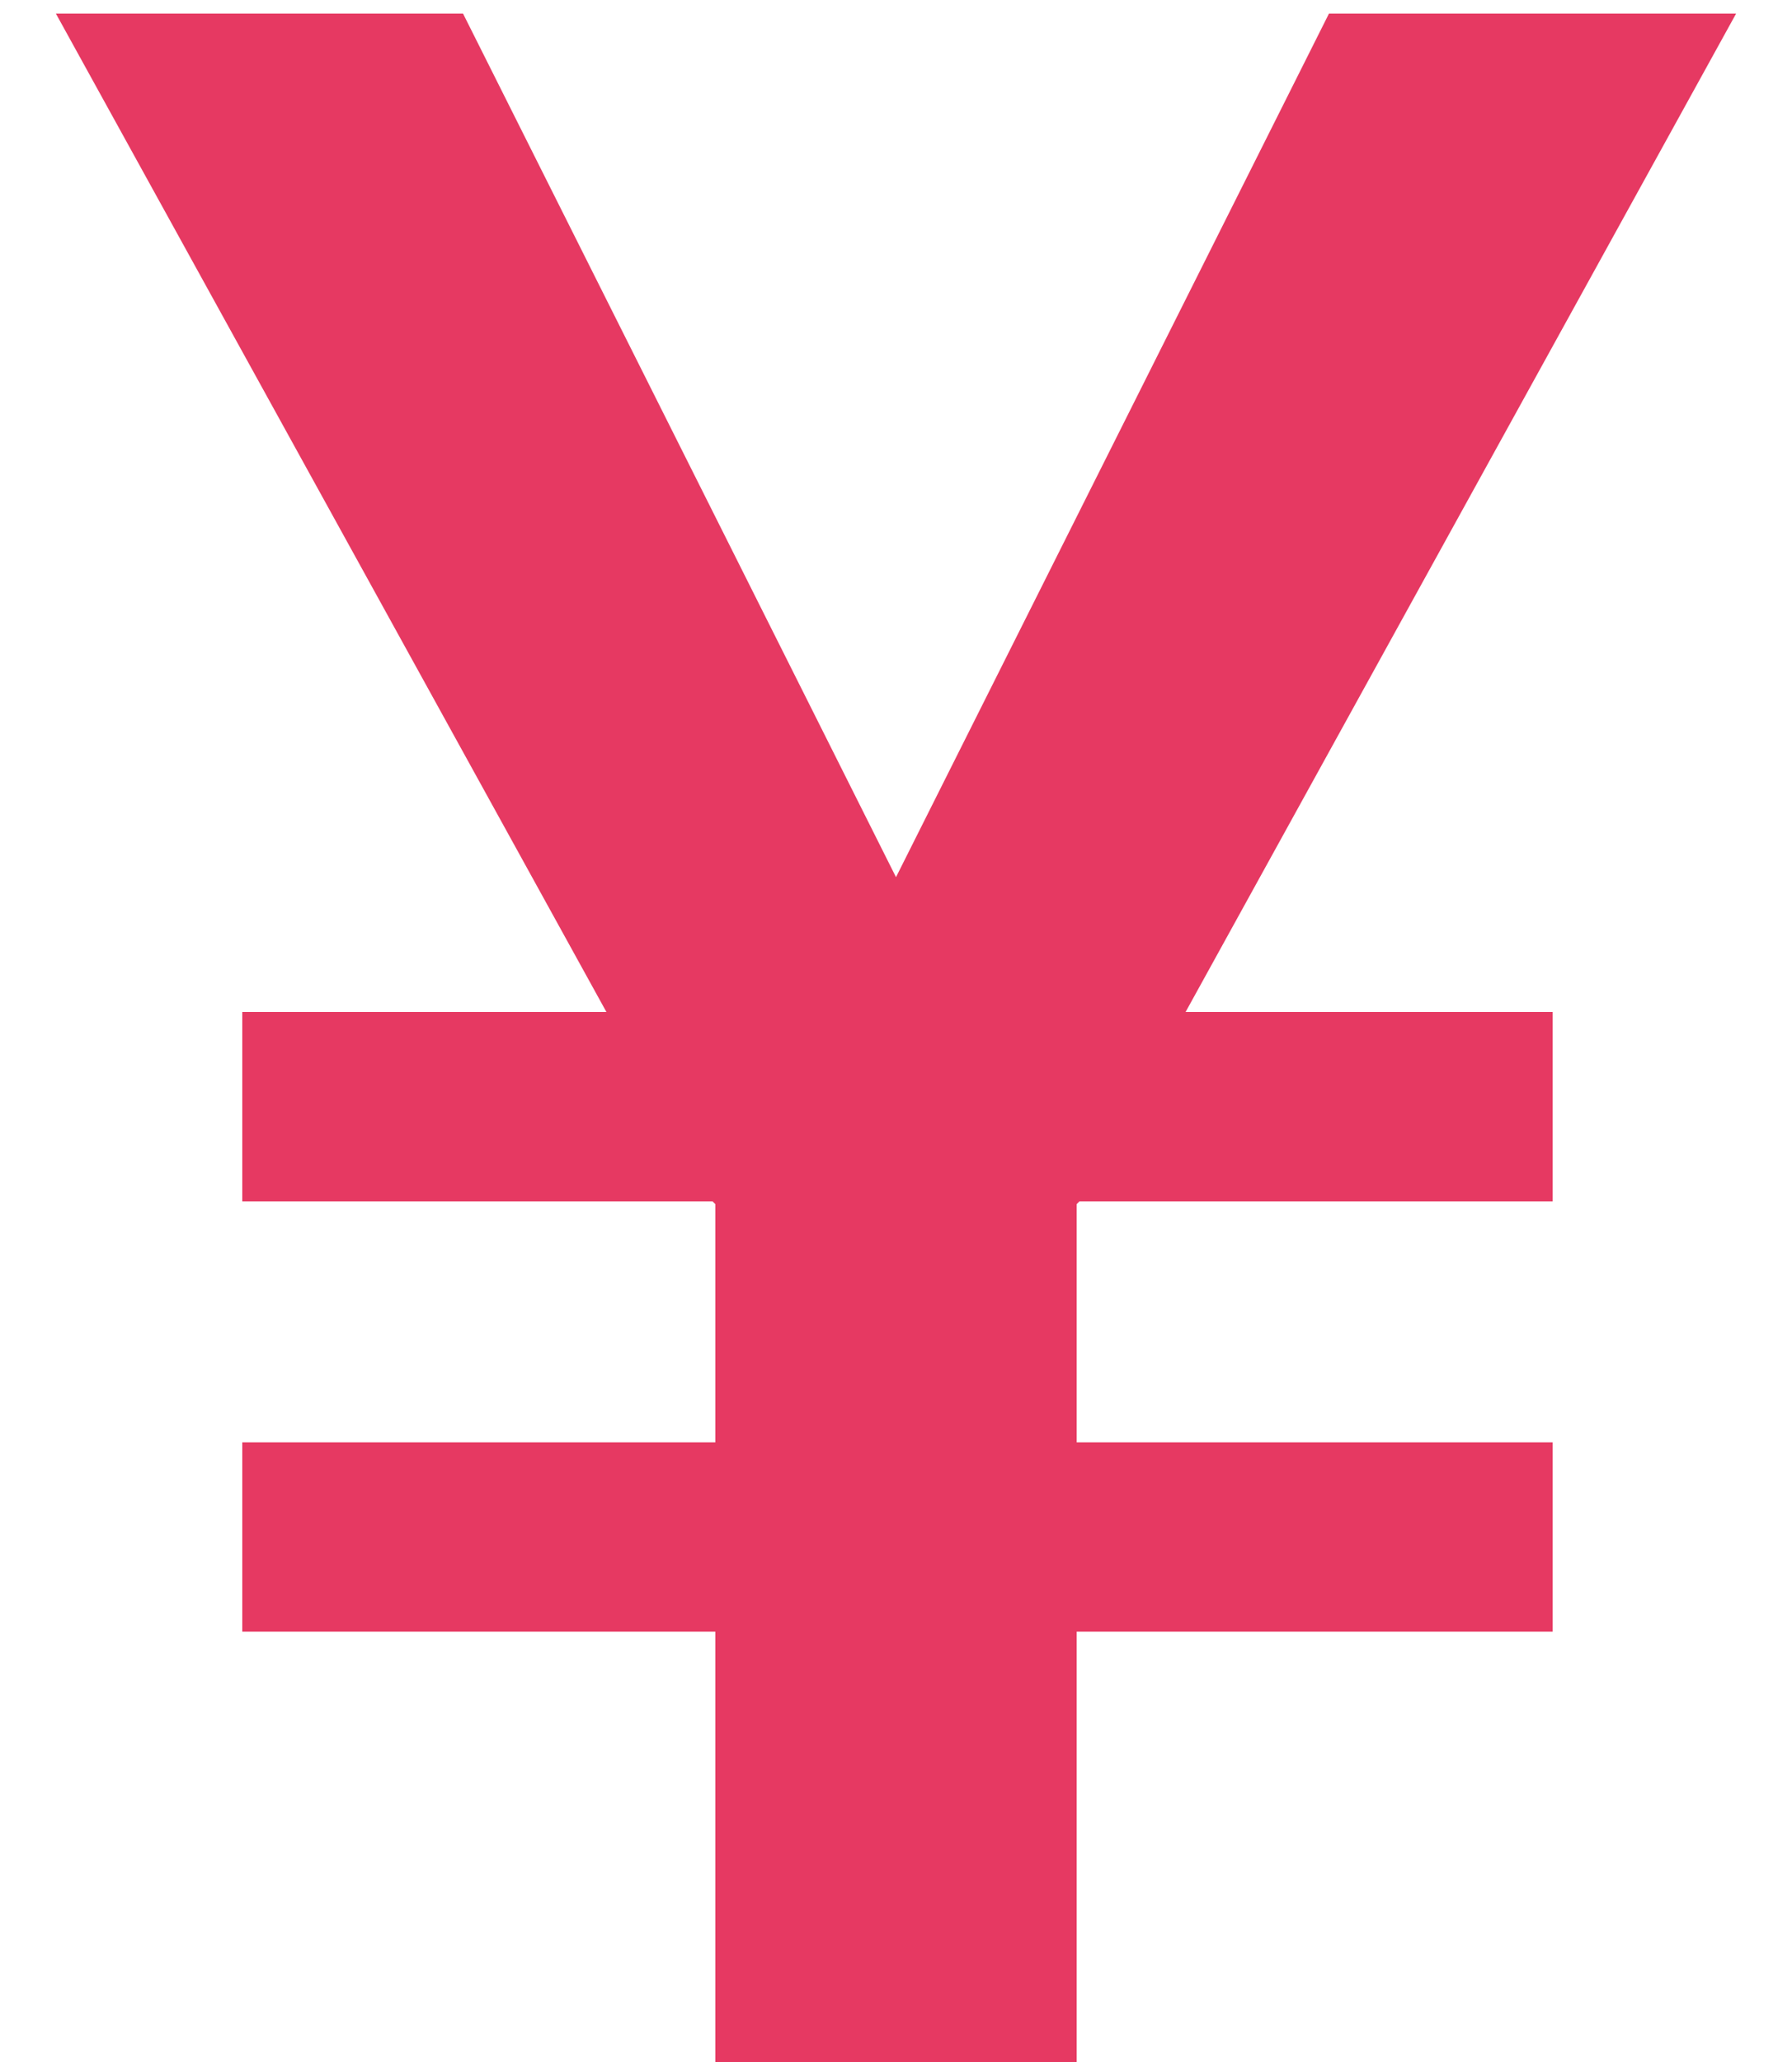 <?xml version="1.0" encoding="UTF-8"?>
<svg width="20px" height="23px" viewBox="0 0 20 23" version="1.1" xmlns="http://www.w3.org/2000/svg" xmlns:xlink="http://www.w3.org/1999/xlink">
    <!-- Generator: Sketch 56.2 (81672) - https://sketch.com -->
    <title>￥</title>
    <desc>Created with Sketch.</desc>
    <g id="页面1" stroke="none" stroke-width="1" fill="none" fill-rule="evenodd">
        <g id="数据详情页new1" transform="translate(-791, -434)" fill="#E63962" fill-rule="nonzero">
            <g id="详情页主要内容" transform="translate(0, 220)">
                <g id="详情页右方" transform="translate(705, 65)">
                    <g id="Group-7" transform="translate(0, 128)">
                        <g id="价-格-2" transform="translate(9, 10)">
                            <polygon id="￥" points="77.624 11.152 82.168 11.152 87 20.784 91.832 11.152 96.376 11.152 90.232 22.288 94.328 22.288 94.328 24.4 89.048 24.4 89.016 24.432 89.016 27.088 94.328 27.088 94.328 29.2 89.016 29.2 89.016 34 84.984 34 84.984 29.2 79.704 29.2 79.704 27.088 84.984 27.088 84.984 24.432 84.952 24.4 79.704 24.4 79.704 22.288 83.768 22.288"></polygon>
                        </g>
                    </g>
                </g>
            </g>
        </g>
    </g>
</svg>